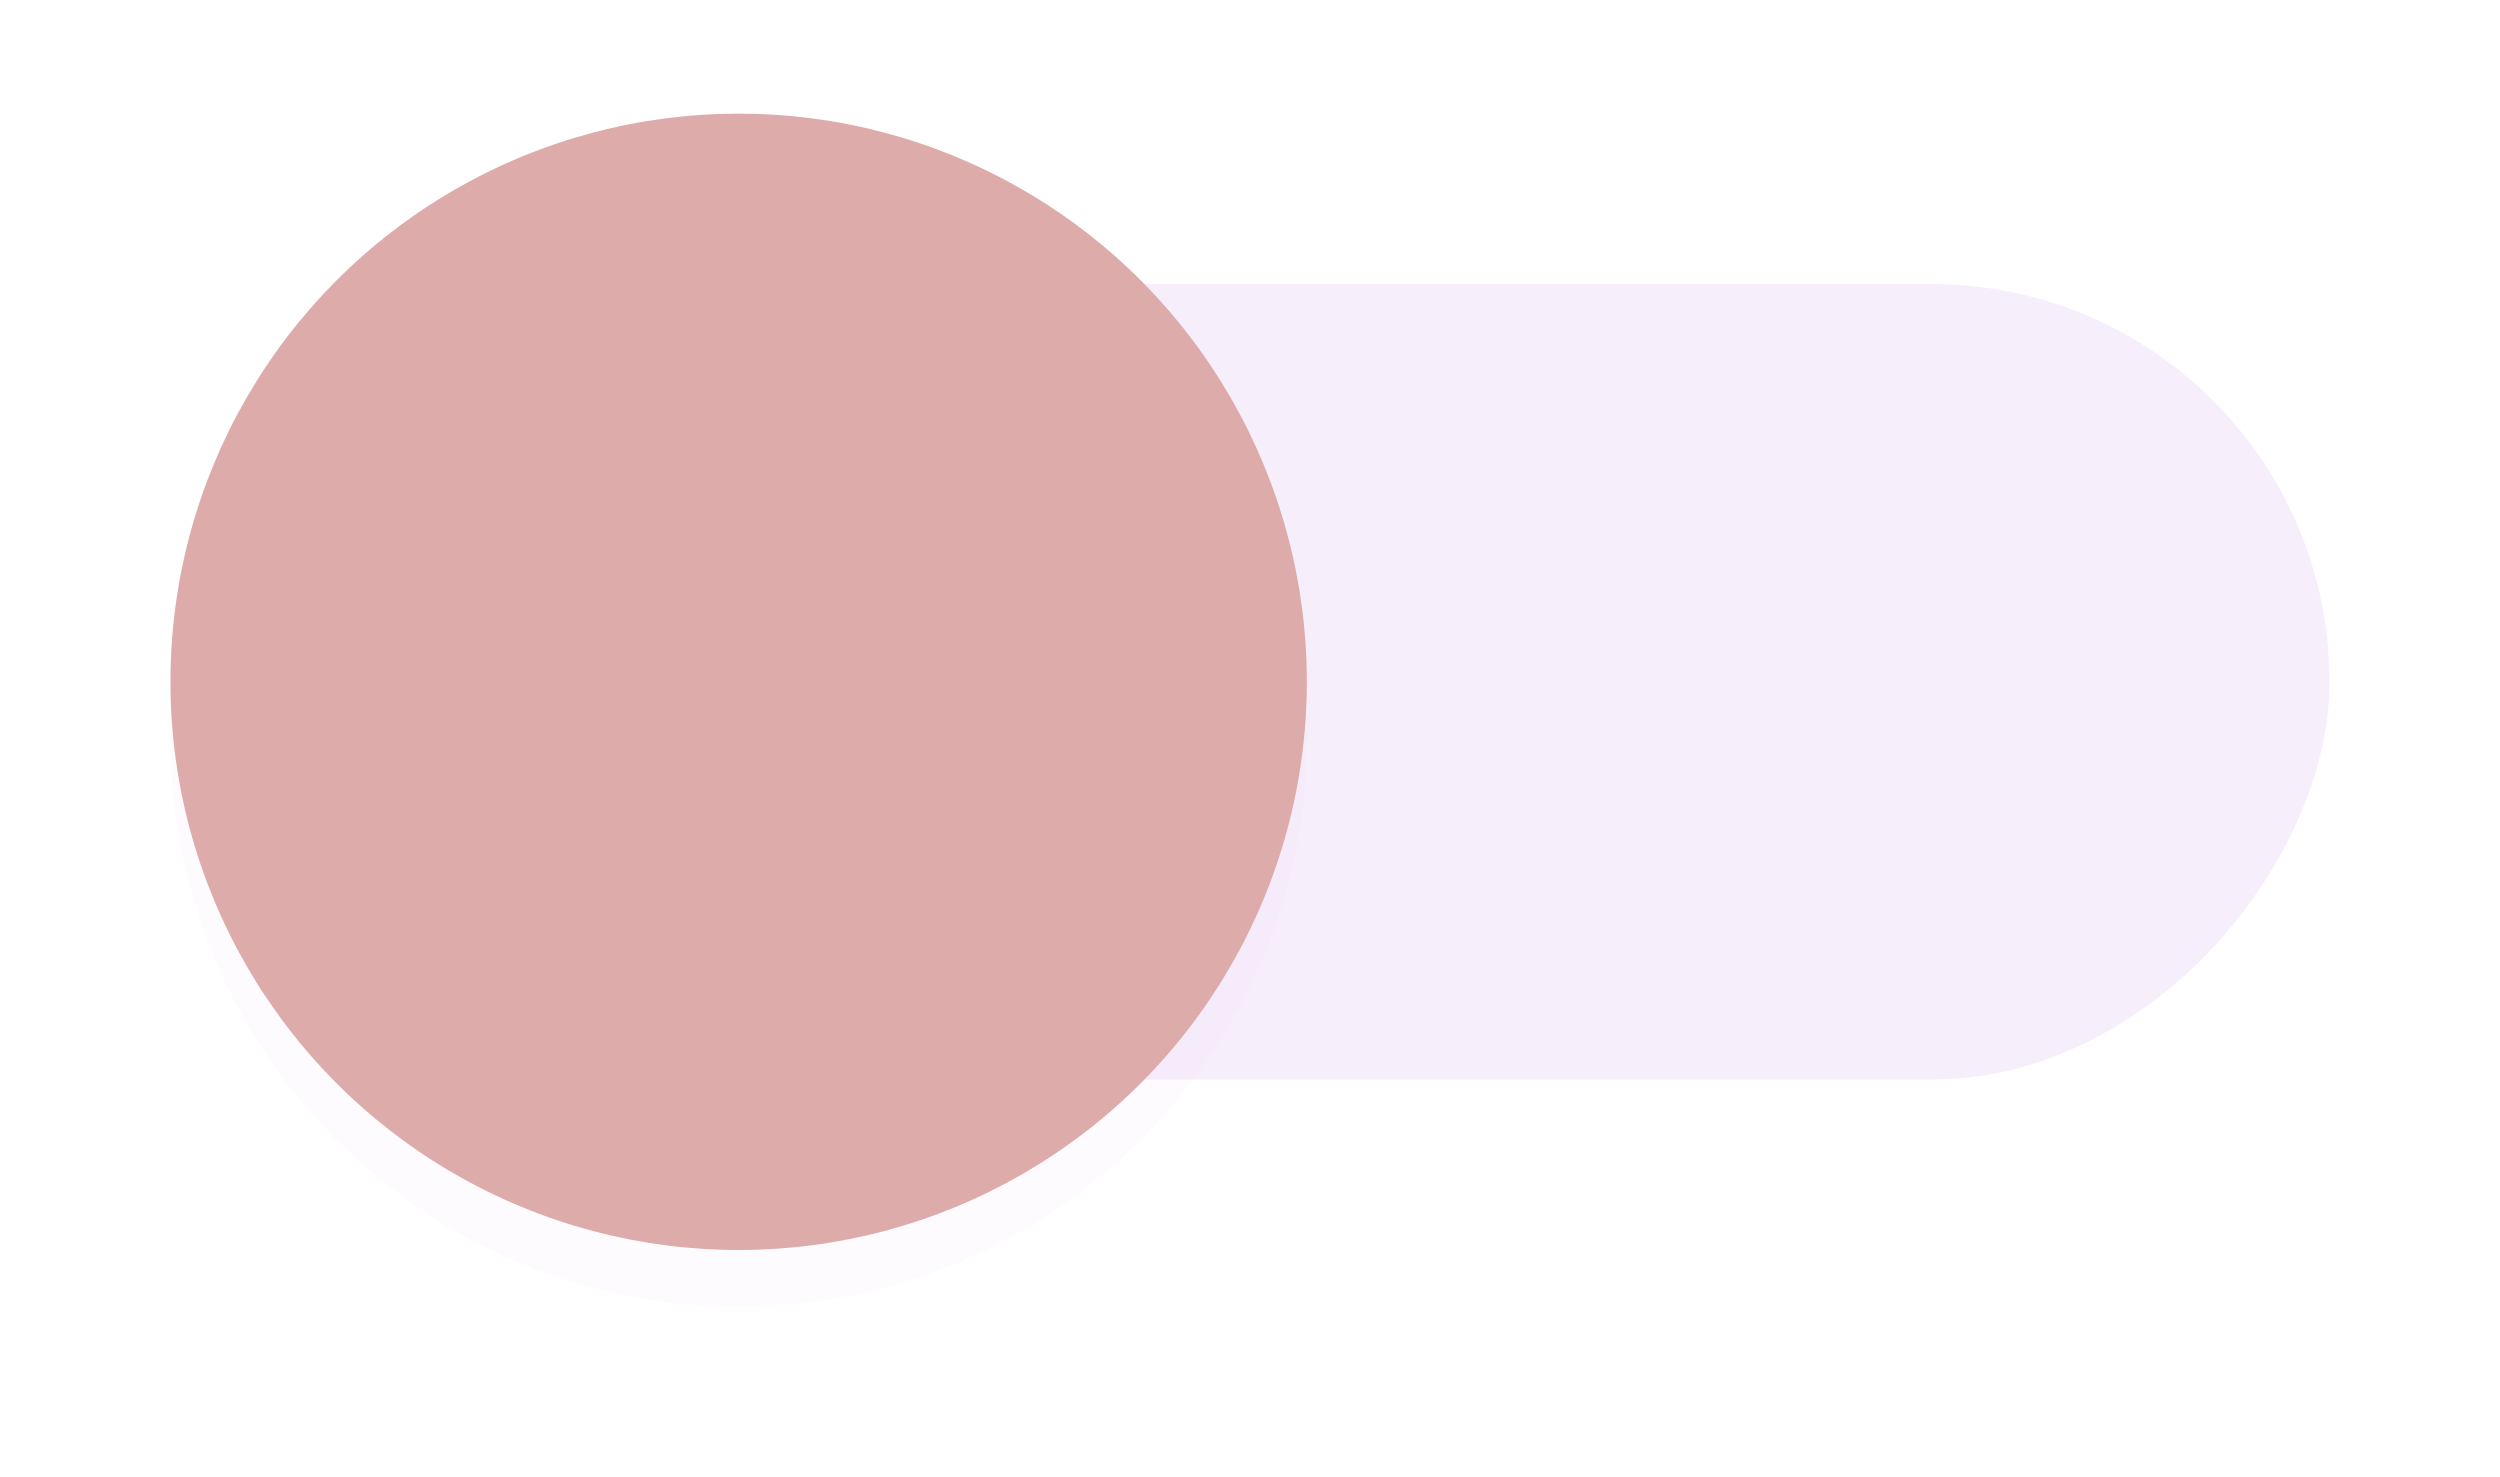 <?xml version="1.0" encoding="UTF-8" standalone="no"?>
<!-- Created with Inkscape (http://www.inkscape.org/) -->

<svg
   width="44"
   height="26"
   id="svg2"
   version="1.1"
   inkscape:version="1.4 (e7c3feb100, 2024-10-09)"
   sodipodi:docname="menu-toggle-off.svg"
   xmlns:inkscape="http://www.inkscape.org/namespaces/inkscape"
   xmlns:sodipodi="http://sodipodi.sourceforge.net/DTD/sodipodi-0.dtd"
   xmlns="http://www.w3.org/2000/svg"
   xmlns:svg="http://www.w3.org/2000/svg">
  <defs
     id="defs4">
    <filter
       inkscape:collect="always"
       style="color-interpolation-filters:sRGB"
       id="filter932"
       x="-0.147"
       y="-0.147"
       width="1.294"
       height="1.294">
      <feGaussianBlur
         inkscape:collect="always"
         stdDeviation="1.225"
         id="feGaussianBlur934" />
    </filter>
  </defs>
  <sodipodi:namedview
     id="base"
     pagecolor="#ffffff"
     bordercolor="#c7c7c7"
     borderopacity="1"
     inkscape:pageopacity="0"
     inkscape:pageshadow="2"
     inkscape:zoom="14.364584"
     inkscape:cx="29.83031"
     inkscape:cy="15.106598"
     inkscape:document-units="px"
     inkscape:current-layer="layer1"
     showgrid="true"
     inkscape:window-width="1920"
     inkscape:window-height="1006"
     inkscape:window-x="0"
     inkscape:window-y="0"
     inkscape:window-maximized="1"
     inkscape:document-rotation="0"
     inkscape:showpageshadow="2"
     inkscape:pagecheckerboard="0"
     inkscape:deskcolor="#ffffff">
    <inkscape:grid
       type="xygrid"
       id="grid2985"
       empspacing="5"
       visible="true"
       enabled="true"
       snapvisiblegridlinesonly="true"
       originx="0"
       originy="0"
       spacingy="1"
       spacingx="1"
       units="px" />
  </sodipodi:namedview>
  <g
     inkscape:label="Layer 1"
     inkscape:groupmode="layer"
     id="layer1"
     transform="translate(0,-1032.362)">
    <rect
       x="-41"
       y="1037.362"
       width="32"
       height="14"
       rx="7"
       ry="7"
       id="rect7"
       style="opacity:0.25;fill:#E3BFF2;fill-opacity:1"
       transform="scale(-1,1)" />
    <circle
       cx="29"
       cy="1045.362"
       r="10"
       fill="#1a73e8"
       id="circle376"
       style="opacity:0.25;fill:#E3BFF2;fill-opacity:1;stroke-width:1;filter:url(#filter932)"
       transform="matrix(-1,0,0,1,42,0)" />
    <circle
       cx="-13"
       cy="1044.362"
       r="10"
       id="circle14"
       style="fill:#DEABAB;fill-opacity:1;stroke-width:1"
       transform="scale(-1,1)" />
  </g>
</svg>
